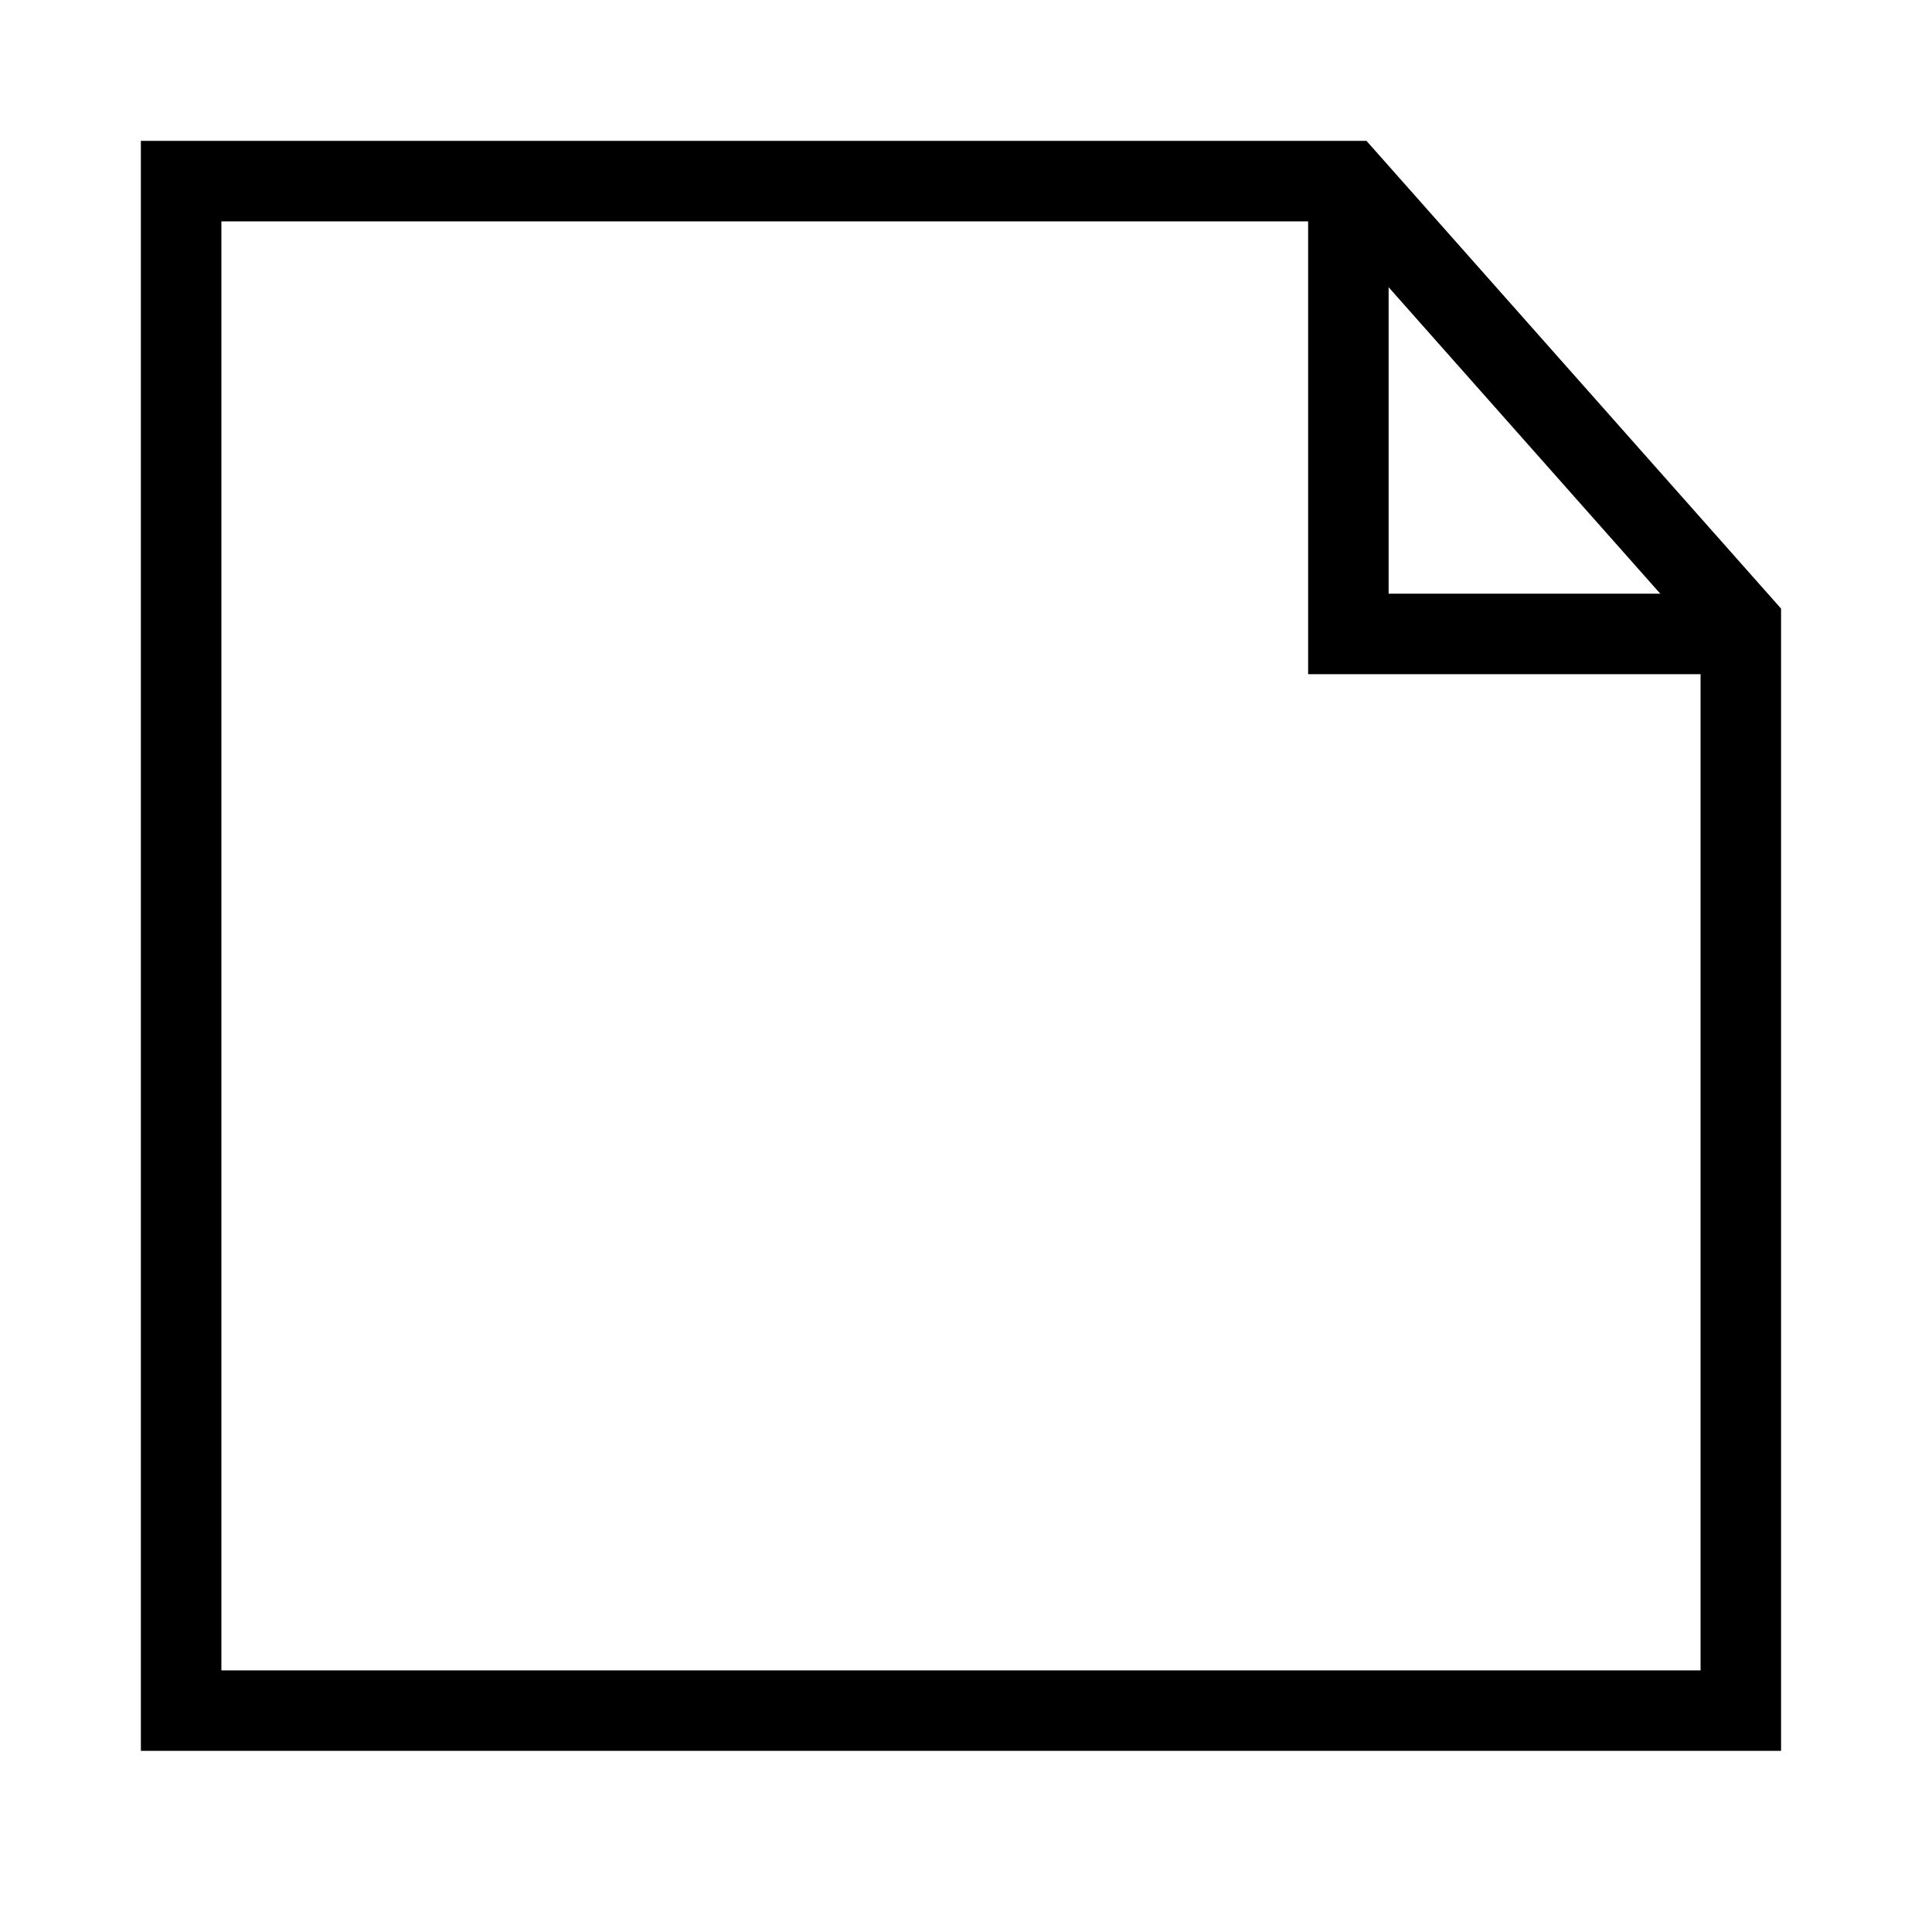 <?xml version="1.0" encoding="utf-8"?>
<!-- Generator: Adobe Illustrator 15.0.0, SVG Export Plug-In . SVG Version: 6.00 Build 0)  -->
<!DOCTYPE svg PUBLIC "-//W3C//DTD SVG 1.1//EN" "http://www.w3.org/Graphics/SVG/1.1/DTD/svg11.dtd">
<svg version="1.1" id="Calque_1" xmlns="http://www.w3.org/2000/svg" xmlns:xlink="http://www.w3.org/1999/xlink" x="0px" y="0px"
	 width="24px" height="24px" viewBox="0 0 24 24" enable-background="new 0 0 24 24" xml:space="preserve">
<path fill="none" d="M0,0h24v24H0V0z"/>
<polygon fill="none" stroke="#000000" stroke-miterlimit="10" points="21.625,21.25 2.25,21.25 2.25,2.25 16.75,2.25 21.625,7.75 
	"/>
<polyline fill="none" stroke="#000000" stroke-miterlimit="10" points="16.75,2.25 16.75,7.875 21.625,7.875 "/>
</svg>
